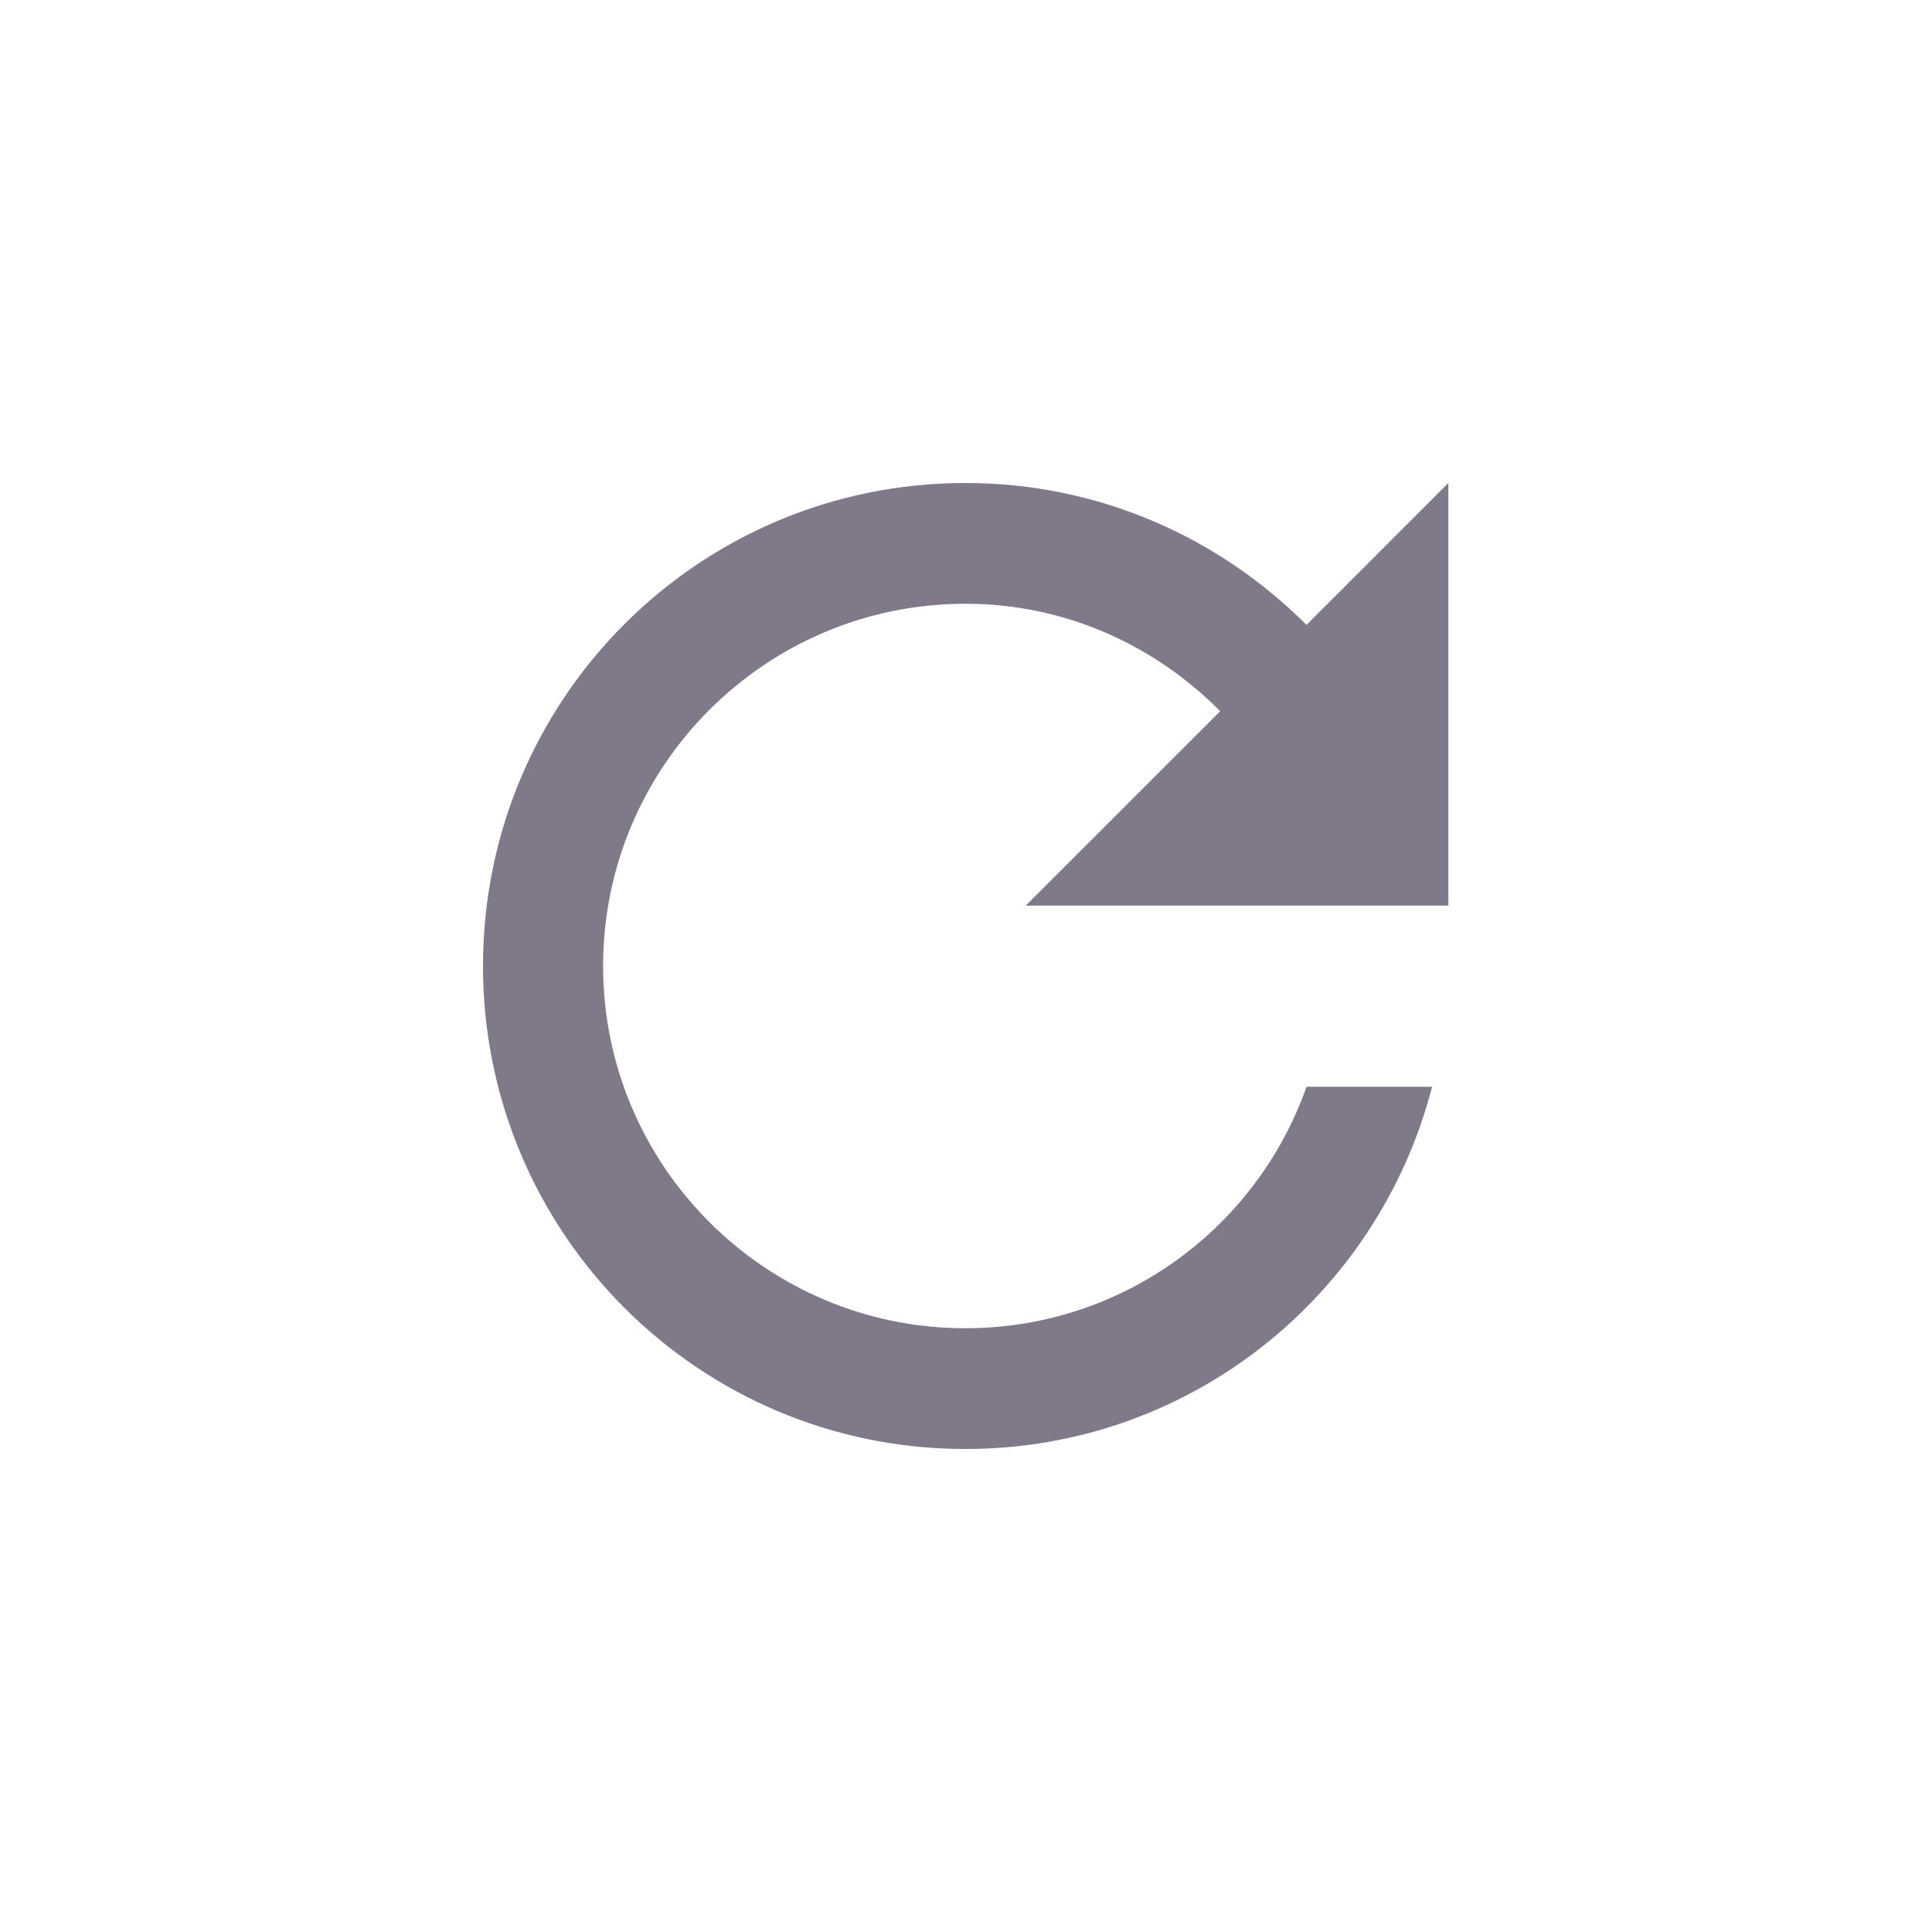 <svg width="24" height="24" viewBox="0 0 24 24" fill="none" xmlns="http://www.w3.org/2000/svg">
<path d="M16.23 7.763C15.143 6.675 13.65 6 11.992 6C8.678 6 6 8.685 6 12C6 15.315 8.678 18 11.992 18C14.79 18 17.122 16.087 17.79 13.5H16.23C15.615 15.248 13.95 16.5 11.992 16.5C9.51 16.5 7.492 14.482 7.492 12C7.492 9.518 9.51 7.5 11.992 7.5C13.238 7.5 14.348 8.018 15.158 8.835L12.742 11.25H17.992V6L16.23 7.763Z" fill="#7F7989"/>
</svg>
